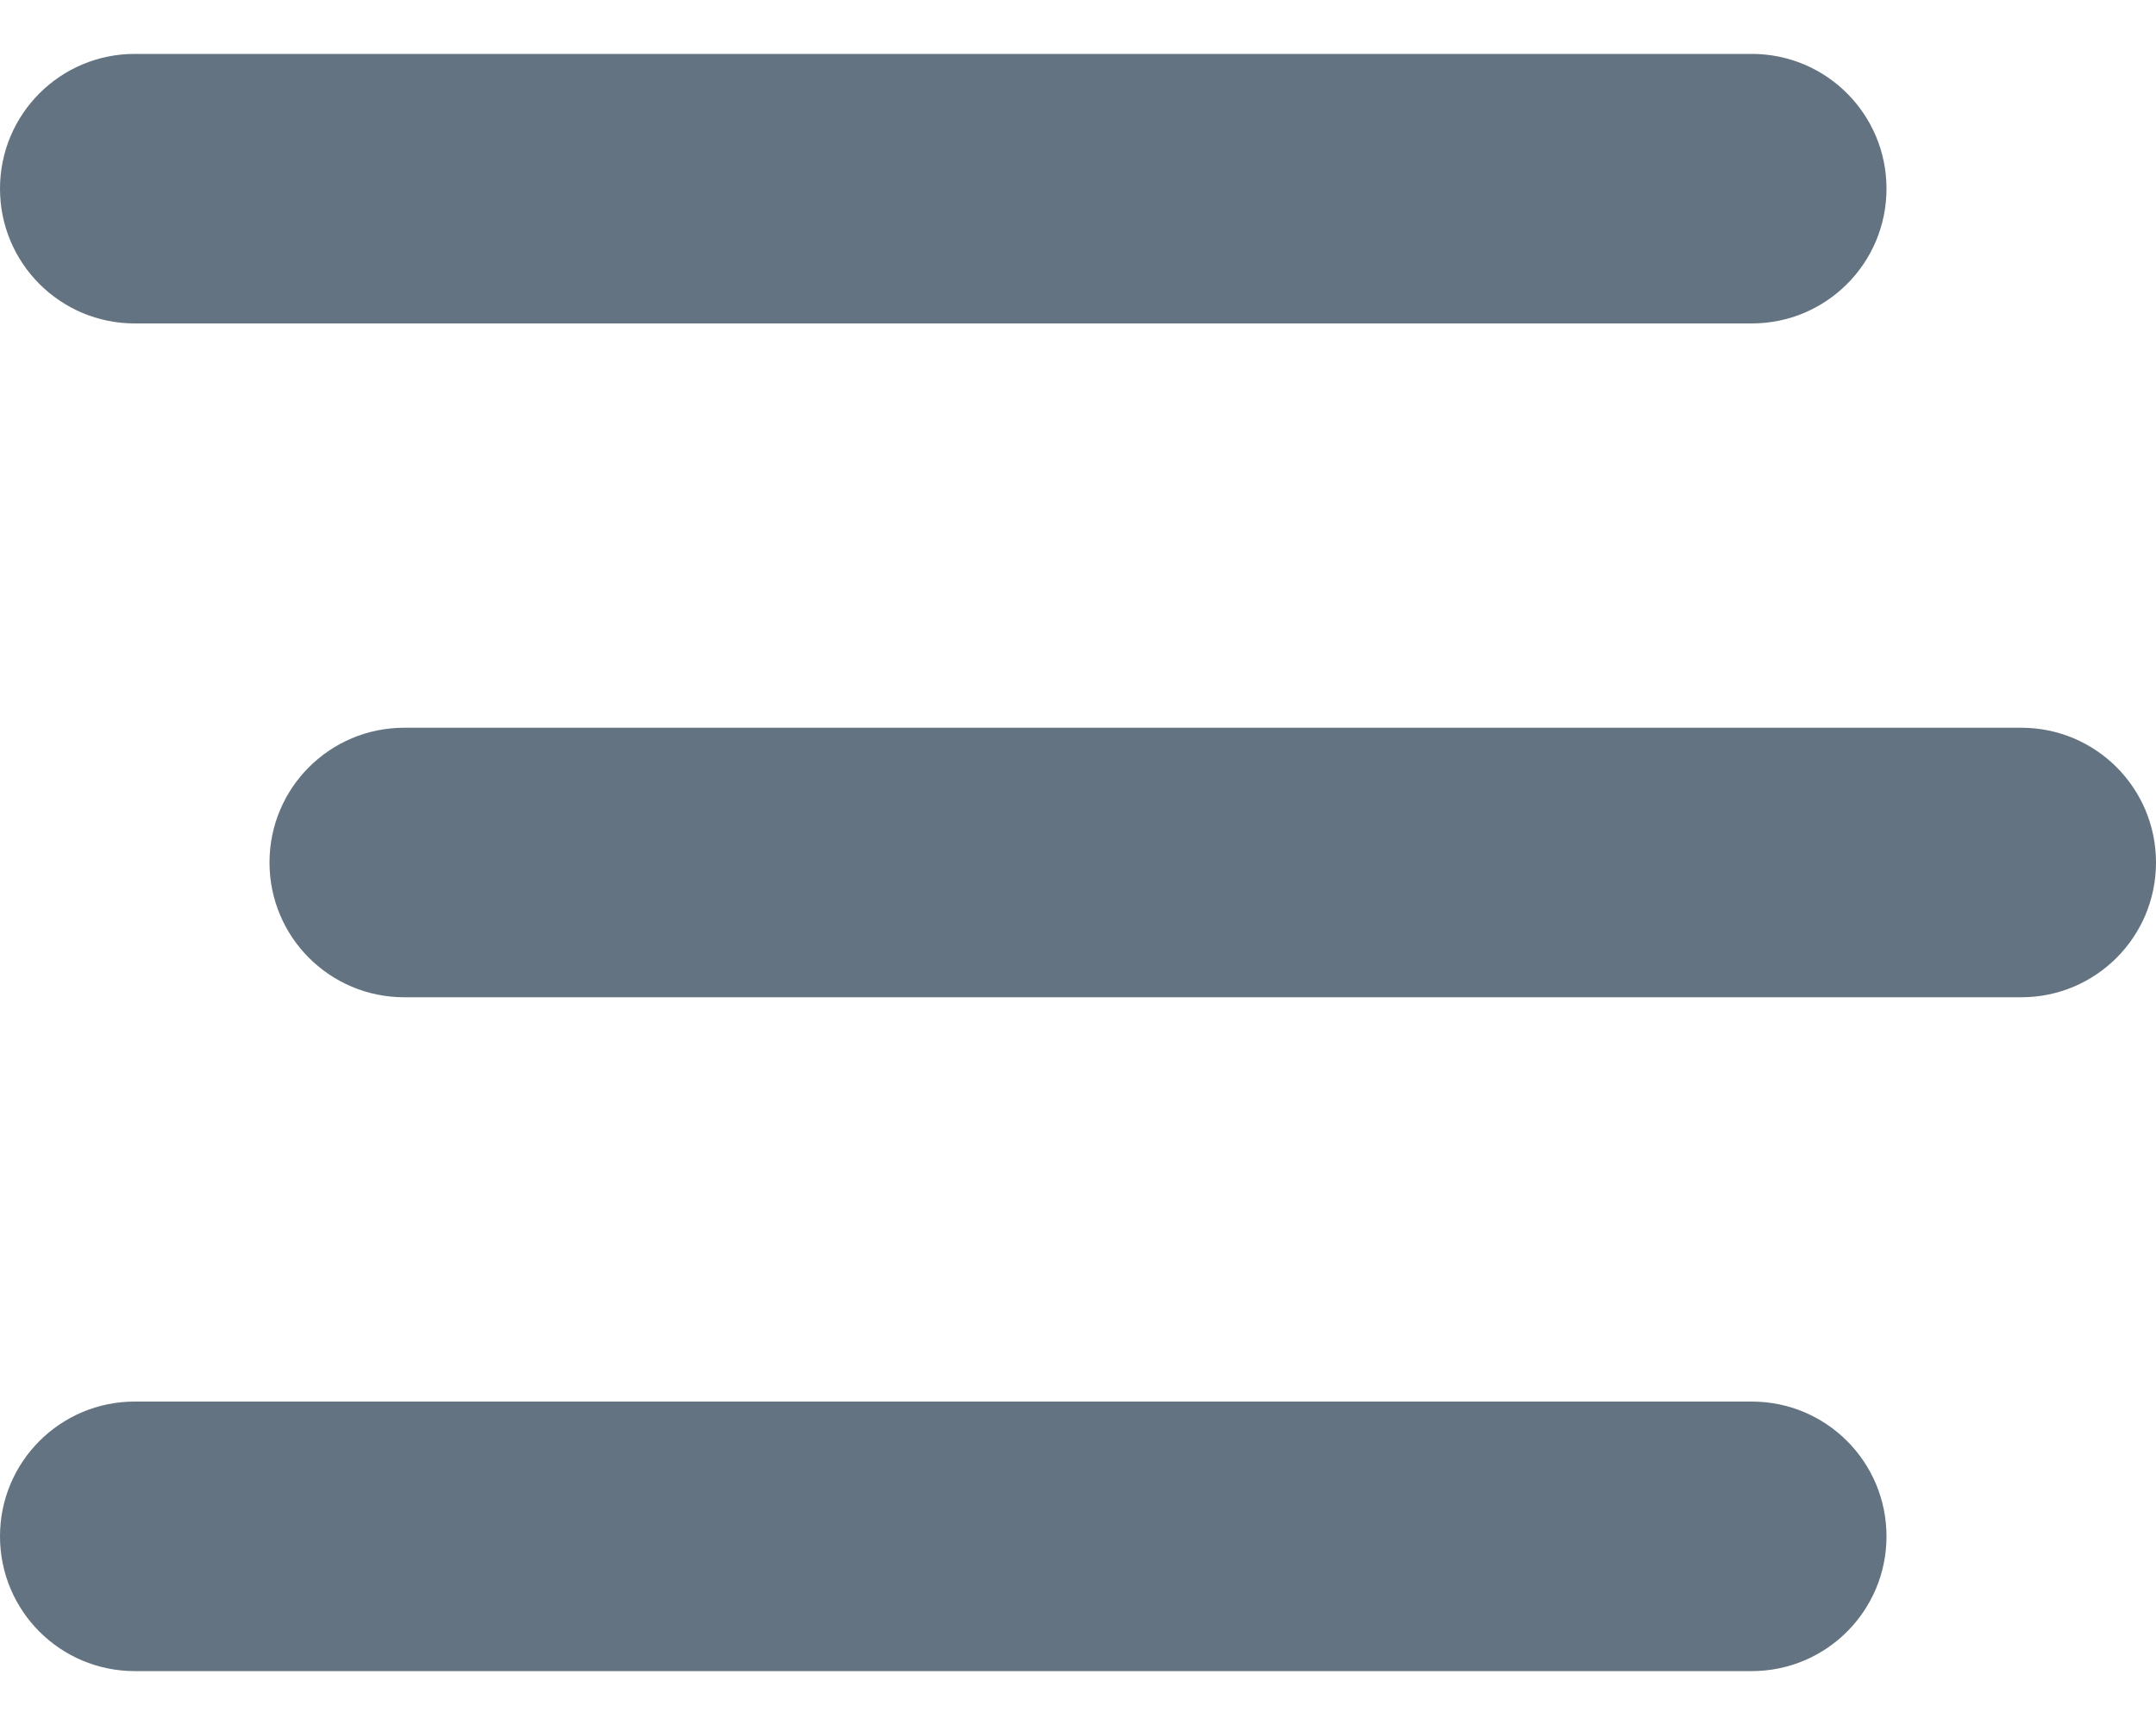<svg width="20" height="16" viewBox="0 0 20 16" fill="none" xmlns="http://www.w3.org/2000/svg">
<path d="M0 1.75C0 1.059 0.559 0.5 1.25 0.5H16.25C16.941 0.5 17.5 1.059 17.5 1.75C17.5 2.441 16.941 3 16.25 3H1.25C0.559 3 0 2.441 0 1.75ZM2.5 8C2.5 7.309 3.059 6.75 3.75 6.75H18.75C19.441 6.75 20 7.309 20 8C20 8.691 19.441 9.25 18.75 9.25H3.75C3.059 9.25 2.5 8.691 2.5 8ZM17.5 14.25C17.5 14.941 16.941 15.5 16.25 15.5H1.25C0.559 15.5 0 14.941 0 14.25C0 13.559 0.559 13 1.25 13H16.25C16.941 13 17.5 13.559 17.5 14.25Z" fill="#637381"/>
</svg>
